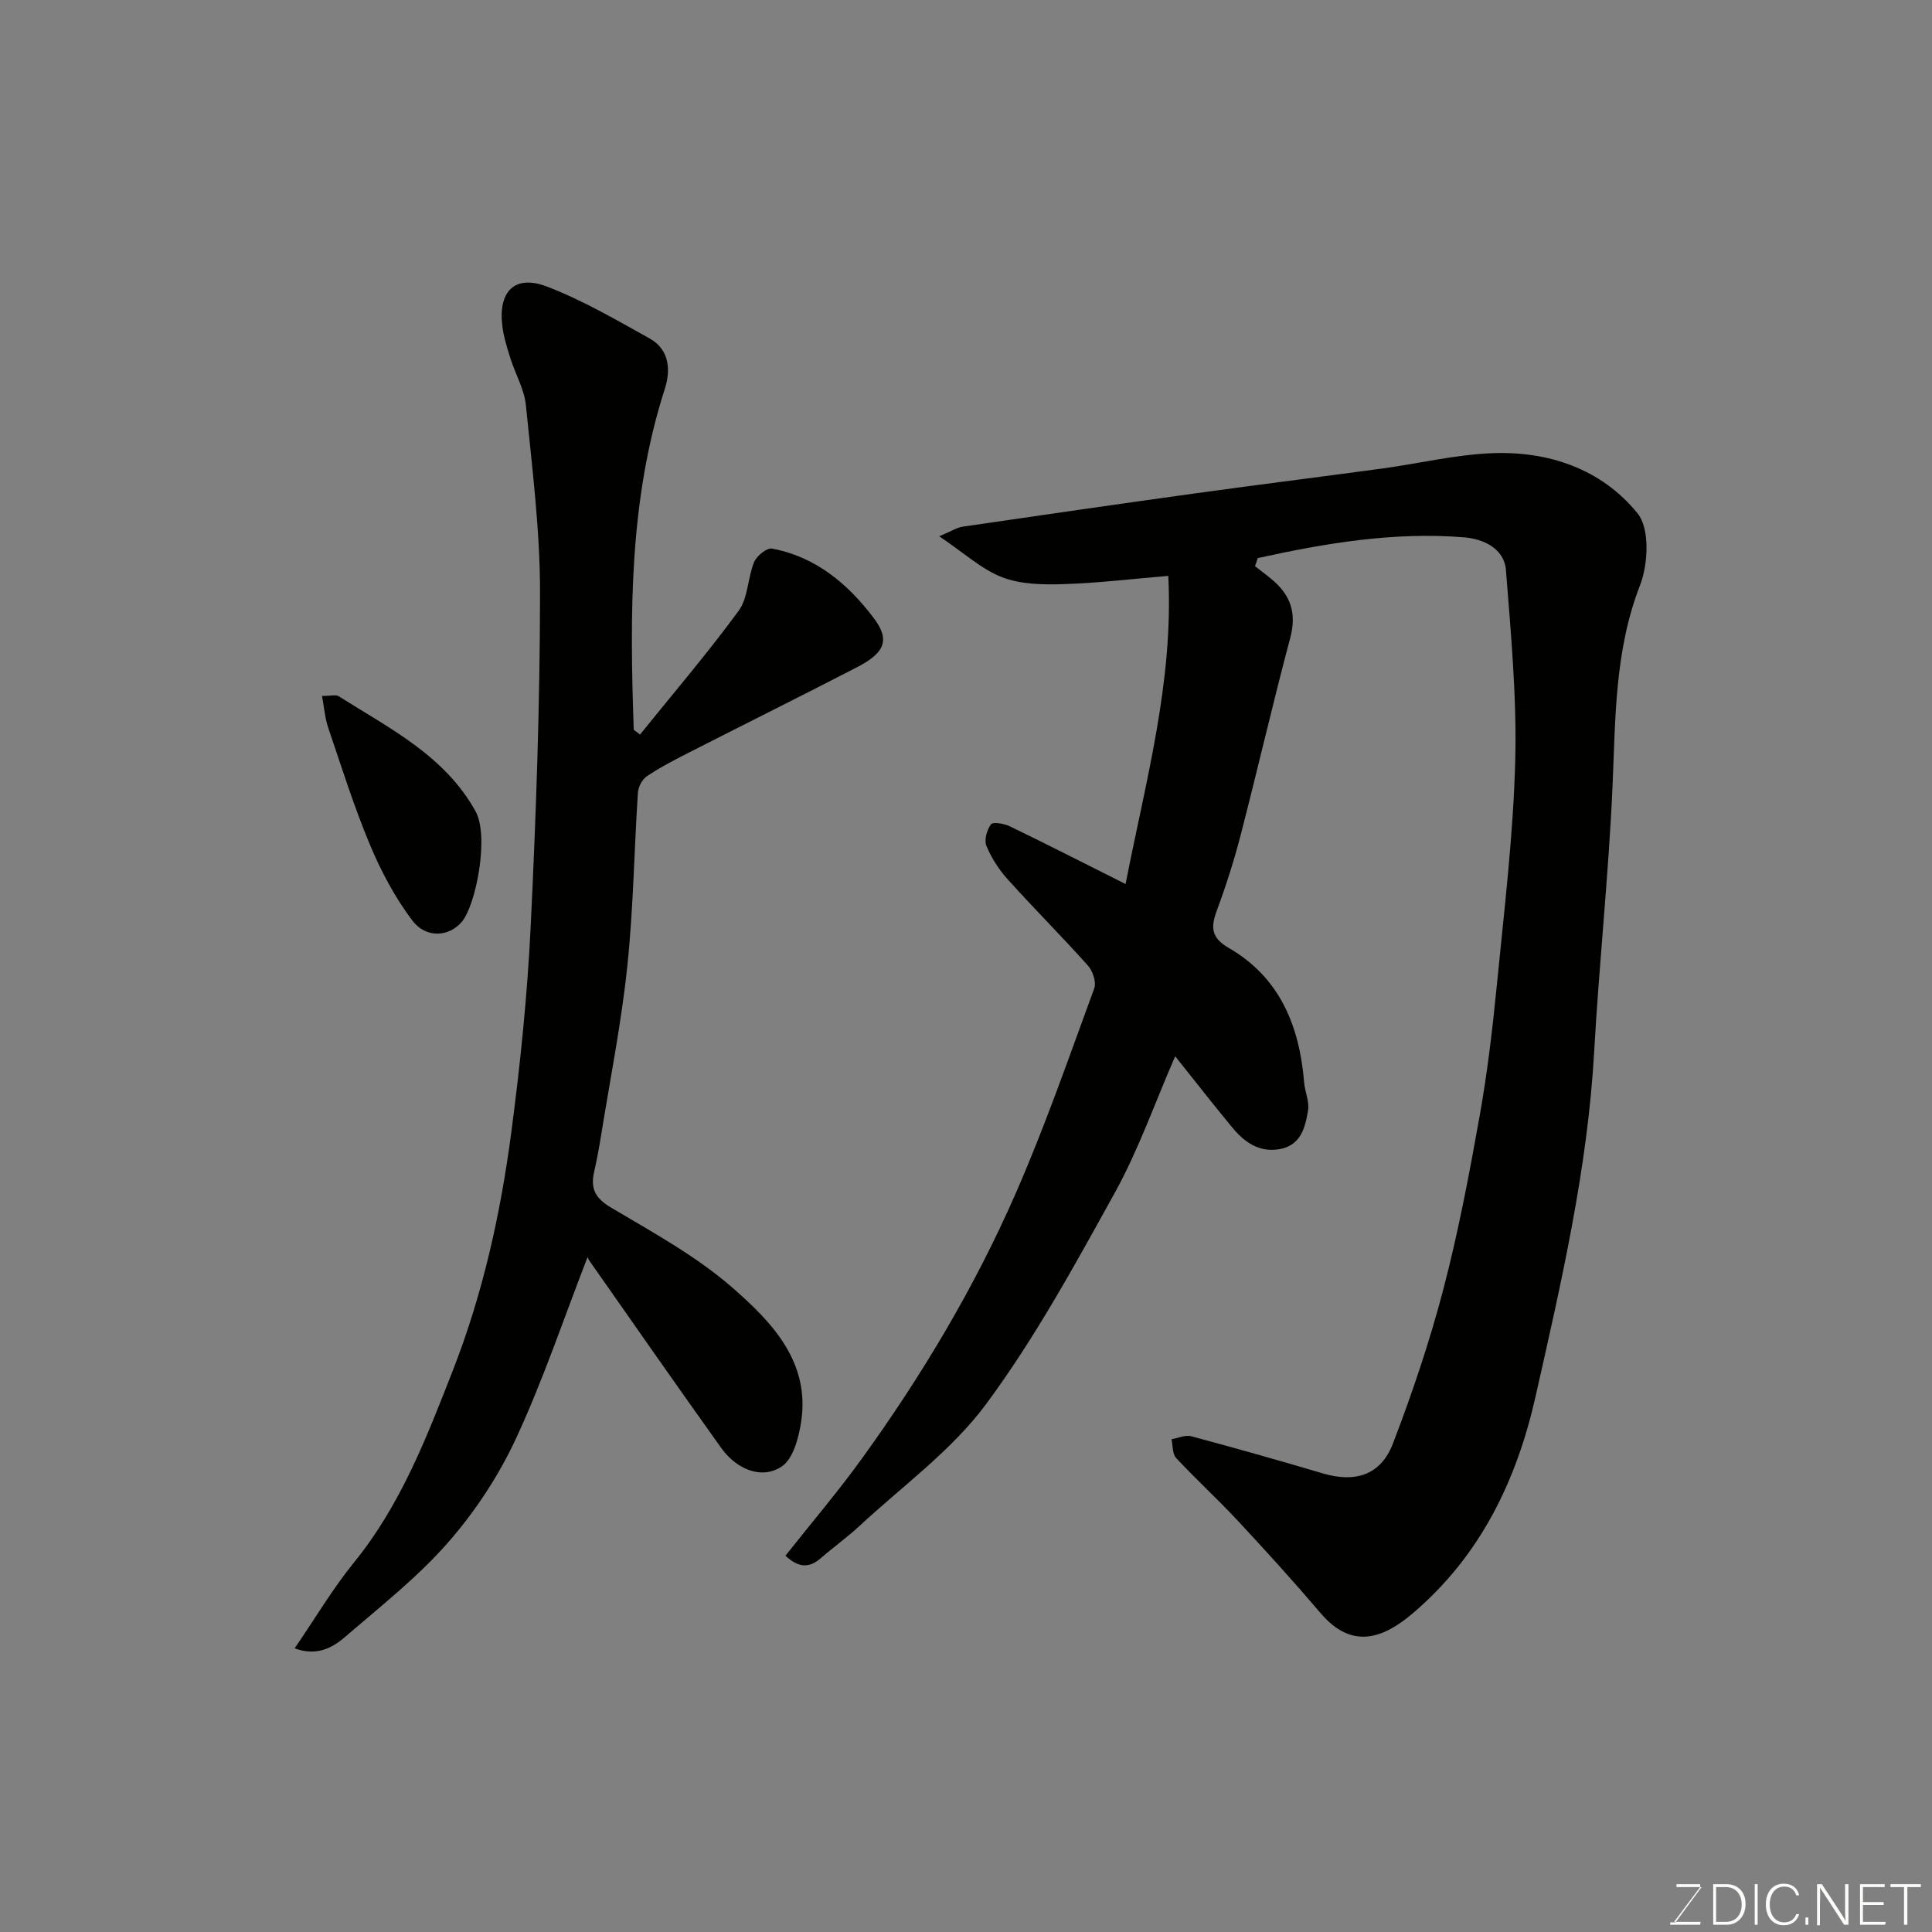 <svg enable-background="new 0 0 400 400" viewBox="0 0 400 400" xmlns="http://www.w3.org/2000/svg"><rect x="0" y="0" width="400" height="400" fill="#808080" stroke="none"/><path d="m259.83 117.21c1.55 1.25 3.22 2.38 4.62 3.78 3.11 3.11 3.86 6.64 2.68 11.08-3.6 13.51-6.73 27.15-10.23 40.69-1.38 5.35-3.07 10.64-4.99 15.82-1.28 3.46-1.12 5.59 2.49 7.68 10.6 6.13 14.65 16.18 15.61 27.87.16 1.94 1.11 3.94.81 5.76-.58 3.53-1.49 7.26-5.91 8.03-4.22.74-7.28-1.46-9.78-4.48-3.91-4.73-7.69-9.58-11.82-14.75-4.3 9.87-7.64 19.47-12.49 28.24-8.29 14.97-16.55 30.13-26.7 43.83-7.13 9.61-17.34 16.96-26.24 25.23-2.52 2.34-5.35 4.35-7.94 6.61-2.41 2.1-4.62 2.02-7.32-.51 5.32-6.73 10.83-13.19 15.78-20.04 12.47-17.26 23.38-35.51 31.91-55.02 6.06-13.85 11.02-28.18 16.24-42.39.47-1.28-.3-3.6-1.3-4.72-5.41-6.05-11.16-11.8-16.59-17.83-1.83-2.03-3.4-4.46-4.44-6.97-.5-1.21.11-3.32.96-4.46.42-.55 2.73-.14 3.9.42 7.81 3.78 15.55 7.73 23.96 11.95 4.14-21.26 9.96-41.89 8.84-63.8-7.46.62-14.59 1.5-21.73 1.71-4.24.13-8.82.06-12.67-1.43-4.28-1.66-7.89-5.03-13.02-8.48 2.51-1.05 3.64-1.81 4.86-1.99 16.18-2.37 32.36-4.71 48.55-6.95 12.81-1.77 25.65-3.37 38.46-5.11 7.45-1.02 14.86-2.81 22.34-3.14 11.87-.53 22.9 3.23 30.38 12.46 2.55 3.15 2.2 10.51.49 14.9-5.28 13.61-5.06 27.62-5.69 41.75-.81 18.26-2.77 36.47-3.79 54.72-1.36 24.28-6.81 47.84-12.13 71.42-3.94 17.48-11.45 33.03-25.43 44.93-5.96 5.07-12.49 7.7-19.05 0-5.56-6.53-11.33-12.89-17.18-19.17-4.13-4.44-8.62-8.54-12.76-12.98-.8-.85-.67-2.57-.96-3.89 1.37-.23 2.86-.94 4.08-.62 9.11 2.44 18.19 5.01 27.24 7.69 6.72 1.99 12.01.37 14.52-6.18 4.01-10.45 7.61-21.13 10.44-31.95 3.09-11.8 5.37-23.84 7.51-35.85 1.61-9.01 2.68-18.14 3.58-27.26 1.51-15.38 3.38-30.78 3.79-46.21.35-13.16-.89-26.38-1.92-39.54-.36-4.6-4.8-6.49-8.64-6.81-14.5-1.18-28.69 1.2-42.75 4.3-.17.57-.37 1.12-.57 1.66z" fill="#010100"/><path d="m132.51 152.08c6.86-8.51 13.98-16.83 20.43-25.64 1.96-2.68 1.85-6.81 3.19-10.07.53-1.28 2.63-2.99 3.7-2.79 9.04 1.68 15.7 7.29 21.04 14.34 3.46 4.56 2.36 7.23-3.45 10.23-11.64 6.01-23.37 11.84-35.04 17.79-2.9 1.48-5.81 2.99-8.5 4.81-.95.64-1.73 2.2-1.81 3.39-.78 12.02-.94 24.1-2.21 36.07-1.23 11.68-3.54 23.24-5.41 34.85-.41 2.57-.89 5.13-1.46 7.66-.76 3.42.28 5.38 3.54 7.31 8.68 5.15 17.72 10.09 25.24 16.68 8.04 7.04 15.98 15.26 14.1 27.65-.5 3.31-1.65 7.69-4.03 9.27-4.1 2.73-9.3.66-12.53-3.86-9.21-12.88-18.25-25.87-27.34-38.83-.26-.38-.34-.88-.29-.75-4.94 12.73-9.21 25.48-14.83 37.6-3.58 7.72-8.46 15.14-14.07 21.55-6.31 7.21-14 13.24-21.3 19.54-2.67 2.31-5.9 4.07-10.48 2.39 4.27-6.23 7.87-12.34 12.29-17.78 9.64-11.86 15-25.77 20.47-39.76 6.22-15.91 9.87-32.42 12.09-49.23 1.87-14.16 3.33-28.41 4.02-42.67 1.12-23.01 1.92-46.05 1.94-69.08.01-12.95-1.64-25.92-2.93-38.85-.33-3.29-2.17-6.42-3.19-9.67-.68-2.16-1.38-4.36-1.67-6.59-.95-7.3 2.52-10.86 9.19-8.32 7.38 2.81 14.31 6.88 21.25 10.73 4.16 2.31 4.44 6.57 3.17 10.5-7.41 23.05-7.24 46.75-6.42 70.54.44.35.87.67 1.3.99z" fill="#010100"/><path d="m66.67 144.09c1.82 0 2.85-.32 3.44.05 10.51 6.66 21.91 12.25 28.34 23.81 2.87 5.16.11 19.37-2.81 22.87-2.62 3.15-7.43 3.53-10.27-.23-3.57-4.73-6.45-10.14-8.75-15.63-3.32-7.92-5.9-16.15-8.67-24.3-.66-1.93-.81-4.03-1.28-6.57z" fill="#010100"/><g fill="#fbfcfa"><path d="m346.9 398 5.4-7.3h-5.2v-.6h4.9v.6l-5.4 7.2h5.5l-.1.6h-6.2v-.5z"/><path d="m354.7 390.1h2.8c2.3 0 3.9 1.6 3.9 4.1s-1.6 4.3-3.9 4.3h-2.8zm.6 7.8h2c2.2 0 3.3-1.6 3.3-3.6 0-1.8-1-3.6-3.3-3.6h-2z"/><path d="m363.9 390.1v8.4h-.6v-8.4z"/><path d="m372.5 396.3c-.4 1.3-1.4 2.3-3.2 2.3-2.4 0-3.7-1.9-3.7-4.3 0-2.3 1.2-4.3 3.7-4.3 1.8 0 2.9 1 3.2 2.4h-.6c-.4-1.1-1.1-1.8-2.5-1.8-2.1 0-3 1.9-3 3.7s.9 3.7 3 3.7c1.4 0 2.1-.7 2.5-1.7z"/><path d="m373.8 398.5v-1.5h.6v1.5z"/><path d="m376.2 398.5v-8.4h1c1.3 2 4.4 6.6 4.9 7.6-.1-1.2-.1-2.4-.1-3.8v-3.8h.7v8.4h-.9c-1.2-1.9-4.4-6.8-5-7.7.1 1.1 0 2.3 0 3.9v3.9h-.6z"/><path d="m390 394.4h-4.3v3.5h4.7l-.1.6h-5.2v-8.4h5.1v.6h-4.5v3.1h4.3z"/><path d="m394.2 390.7h-2.8v-.6h6.3v.6h-2.8v7.8h-.7z"/></g></svg>